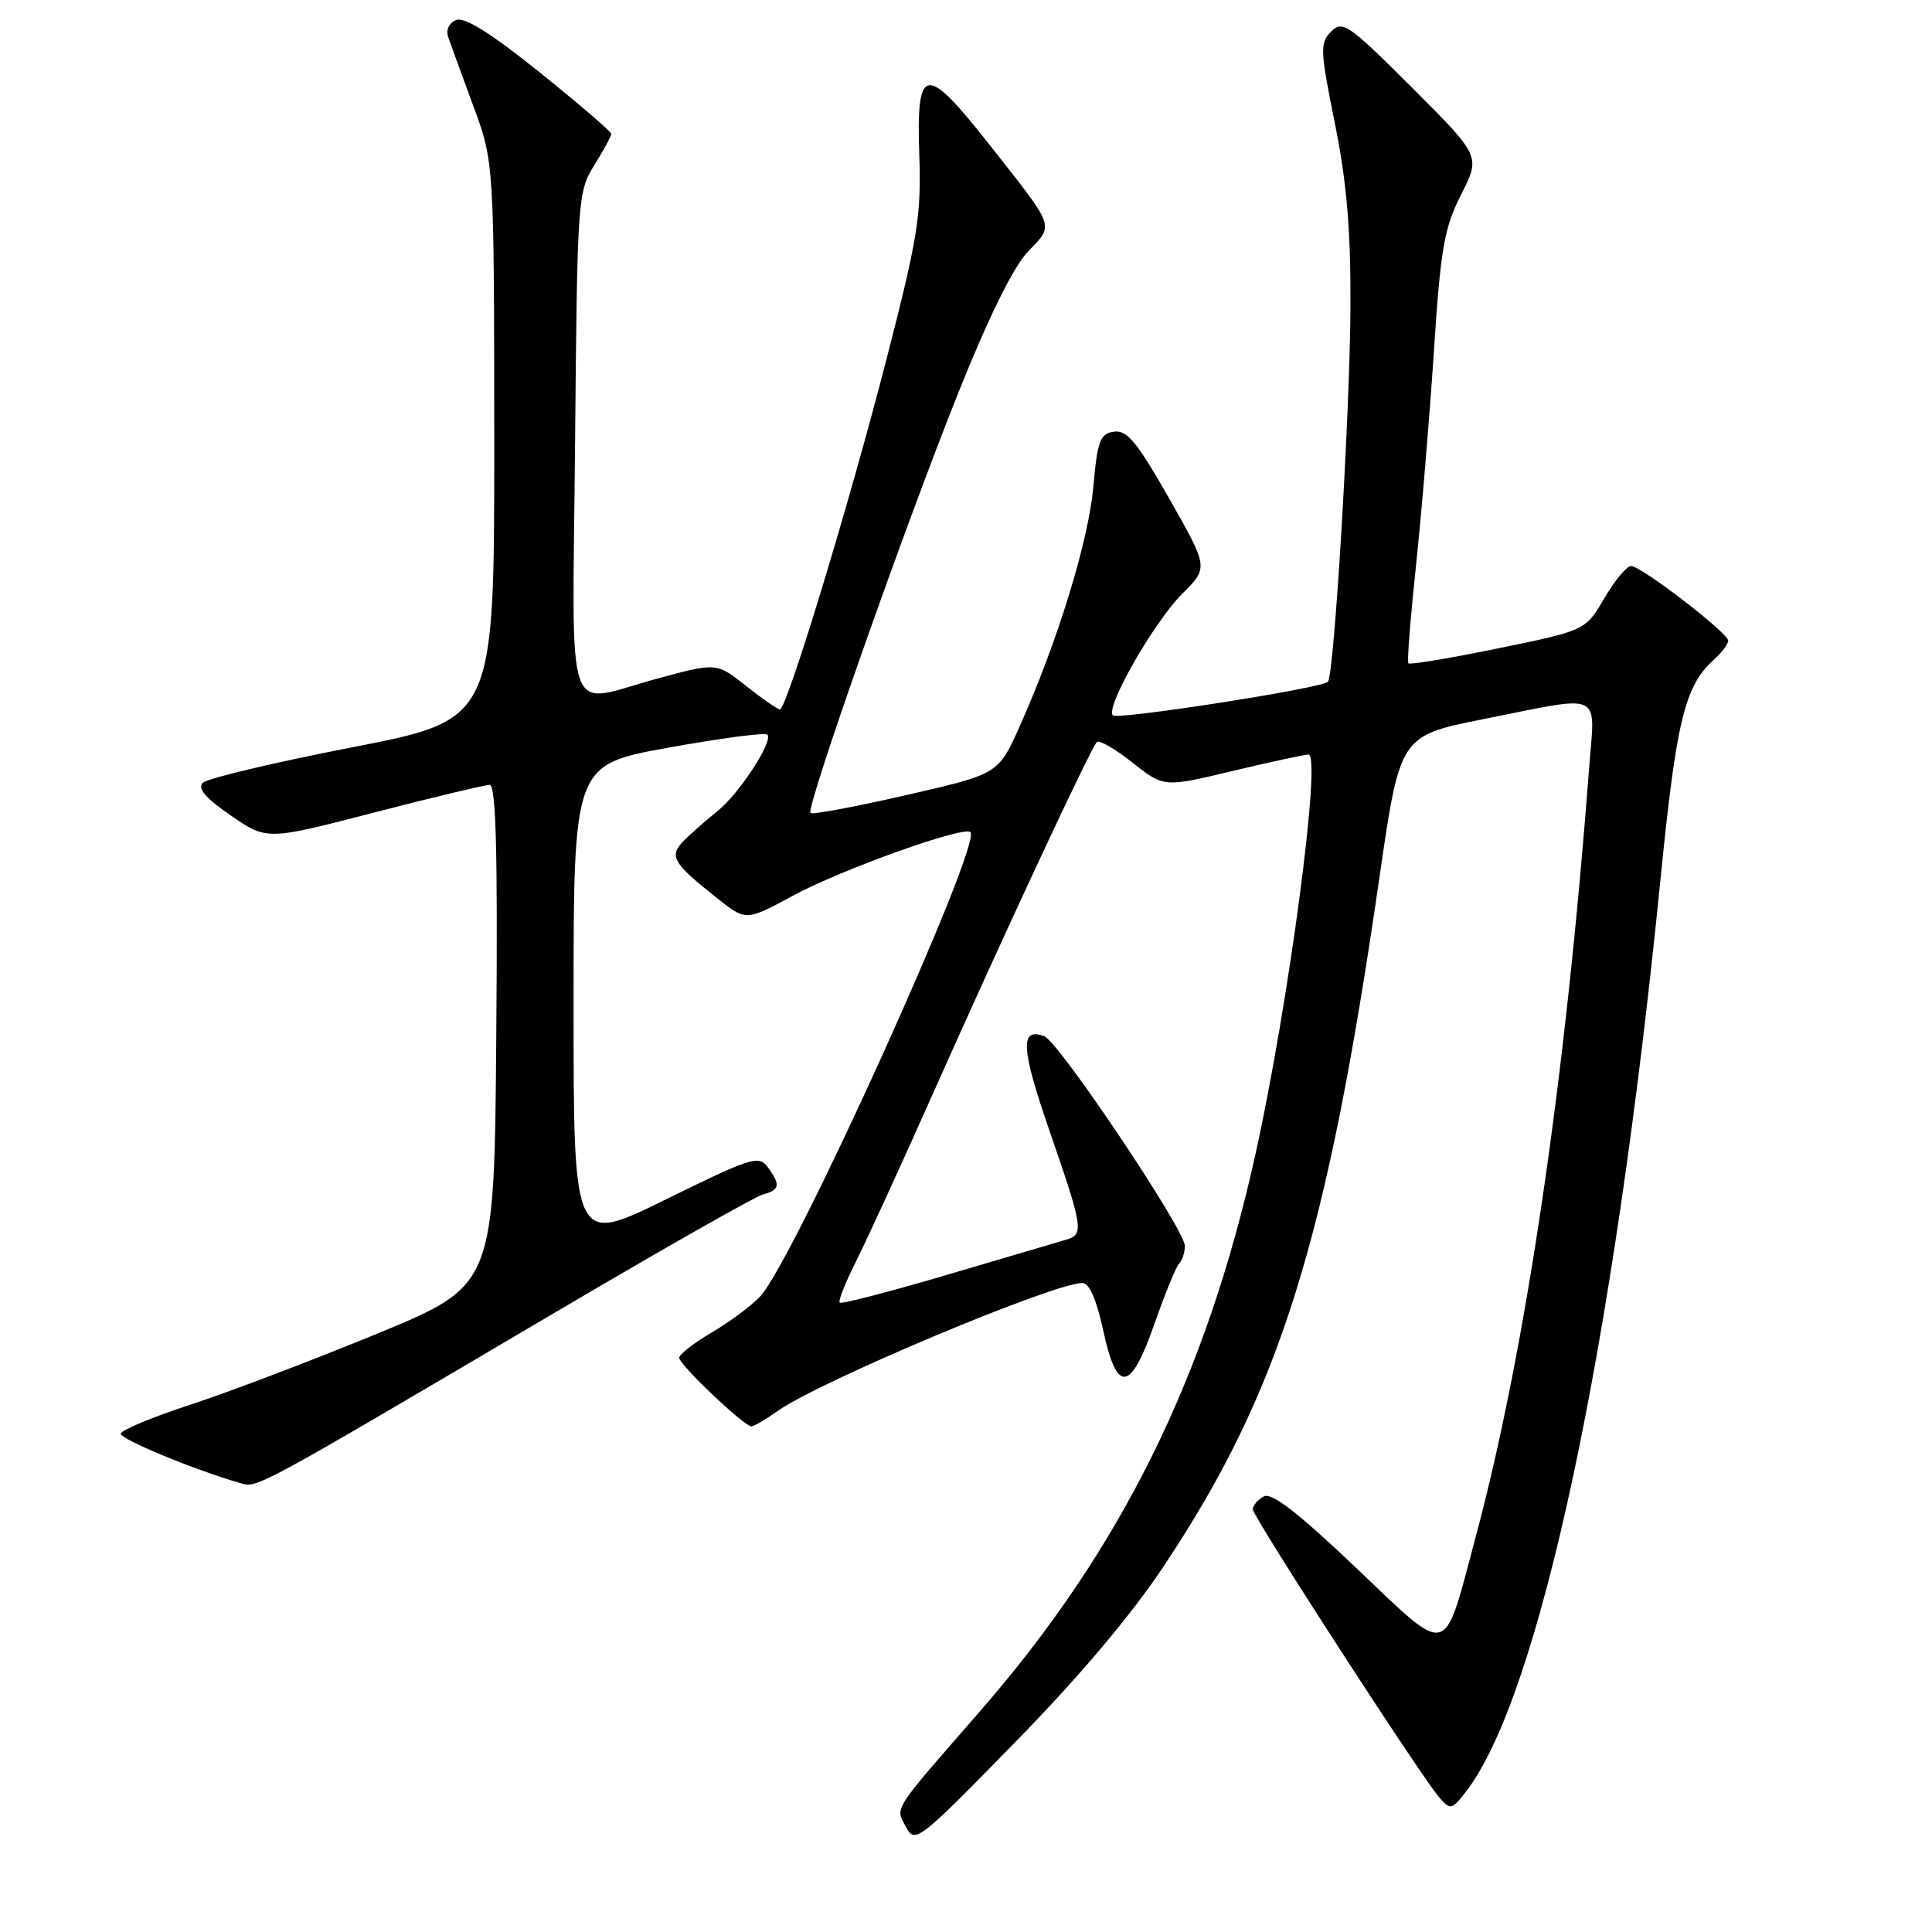 <?xml version="1.0" encoding="UTF-8" standalone="no"?>
<!DOCTYPE svg PUBLIC "-//W3C//DTD SVG 1.1//EN" "http://www.w3.org/Graphics/SVG/1.1/DTD/svg11.dtd" >
<svg xmlns="http://www.w3.org/2000/svg" xmlns:xlink="http://www.w3.org/1999/xlink" version="1.1" viewBox="0 0 256 256">
 <g >
 <path fill="currentColor"
d=" M 154.26 207.44 C 169.60 184.37 175.78 164.63 182.78 116.29 C 185.50 97.50 185.50 97.50 196.50 95.30 C 212.68 92.07 211.35 91.46 210.57 101.75 C 207.42 143.32 202.16 178.93 195.48 203.87 C 191.19 219.91 192.22 219.66 179.67 207.73 C 171.92 200.36 168.48 197.71 167.44 198.29 C 166.65 198.74 166.00 199.50 166.00 199.99 C 166.00 200.96 188.32 235.44 190.75 238.22 C 192.16 239.83 192.38 239.79 194.15 237.53 C 203.92 225.11 213.81 178.87 220.02 116.54 C 222.12 95.50 223.23 90.91 227.07 87.44 C 228.13 86.48 229.00 85.34 229.00 84.90 C 229.00 83.87 217.46 75.00 216.12 75.00 C 215.55 75.00 213.96 76.92 212.58 79.27 C 210.08 83.54 210.08 83.54 198.51 85.91 C 192.15 87.22 186.80 88.11 186.62 87.89 C 186.43 87.68 186.89 81.88 187.62 75.00 C 188.35 68.12 189.42 55.39 189.99 46.69 C 190.89 32.89 191.35 30.24 193.60 25.79 C 196.19 20.70 196.19 20.70 187.11 11.62 C 178.70 3.22 177.91 2.66 176.39 4.18 C 174.88 5.69 174.91 6.60 176.88 16.36 C 178.46 24.20 178.99 30.43 178.94 40.70 C 178.88 54.68 176.78 89.57 175.95 90.35 C 175.03 91.22 148.08 95.41 147.46 94.79 C 146.42 93.76 152.88 82.45 156.67 78.66 C 160.13 75.21 160.13 75.21 154.92 66.05 C 150.67 58.57 149.33 56.95 147.61 57.20 C 145.76 57.46 145.42 58.38 144.87 64.53 C 144.23 71.71 140.09 85.16 135.08 96.31 C 132.28 102.56 132.28 102.56 120.06 105.36 C 113.33 106.90 107.63 107.97 107.39 107.73 C 106.75 107.08 119.80 69.98 127.00 52.00 C 131.01 41.98 134.27 35.38 136.21 33.34 C 139.69 29.69 139.95 30.41 131.14 19.21 C 122.60 8.36 121.40 8.53 121.81 20.52 C 122.09 28.52 121.62 31.46 117.49 47.50 C 112.53 66.79 104.25 94.00 103.34 94.00 C 103.04 94.00 101.02 92.60 98.87 90.90 C 94.95 87.79 94.95 87.79 87.16 89.90 C 74.57 93.29 75.86 96.94 76.20 58.75 C 76.49 26.27 76.55 25.42 78.75 21.88 C 79.99 19.89 81.00 18.03 81.00 17.74 C 81.00 17.45 76.75 13.80 71.55 9.62 C 65.16 4.48 61.58 2.22 60.47 2.65 C 59.51 3.02 59.06 3.94 59.38 4.89 C 59.68 5.77 61.18 9.88 62.70 14.00 C 65.47 21.50 65.47 21.50 65.49 58.43 C 65.50 95.36 65.50 95.36 46.72 99.01 C 36.39 101.02 27.46 103.14 26.88 103.72 C 26.13 104.47 27.23 105.75 30.59 108.06 C 35.36 111.35 35.36 111.35 49.55 107.67 C 57.36 105.65 64.26 104.00 64.88 104.00 C 65.72 104.00 65.96 112.82 65.76 137.16 C 65.50 170.32 65.50 170.32 50.00 176.71 C 41.47 180.22 30.34 184.46 25.25 186.12 C 20.16 187.78 16.00 189.52 16.00 189.98 C 16.00 190.73 25.80 194.78 31.72 196.48 C 34.17 197.18 32.89 197.87 73.89 173.71 C 87.85 165.48 100.11 158.52 101.14 158.25 C 103.33 157.68 103.45 156.99 101.73 154.65 C 100.56 153.04 99.52 153.37 88.23 158.93 C 76.00 164.95 76.00 164.95 76.00 133.15 C 76.00 101.34 76.00 101.34 88.56 99.07 C 95.47 97.82 101.37 97.04 101.68 97.34 C 102.51 98.18 97.91 105.23 95.04 107.50 C 93.66 108.60 91.70 110.32 90.69 111.32 C 88.57 113.43 89.07 114.30 95.08 119.06 C 98.85 122.05 98.85 122.05 105.17 118.63 C 111.56 115.19 127.73 109.40 128.59 110.26 C 130.16 111.82 105.15 167.06 100.74 171.77 C 99.58 173.01 96.68 175.17 94.31 176.56 C 91.94 177.95 90.00 179.46 90.00 179.91 C 90.00 180.84 98.60 189.00 99.57 189.00 C 99.91 189.00 101.48 188.08 103.05 186.96 C 108.53 183.06 139.62 170.00 143.43 170.00 C 144.33 170.00 145.30 172.20 146.17 176.25 C 148.01 184.75 149.80 184.51 153.00 175.33 C 154.38 171.39 155.84 167.83 156.25 167.41 C 156.66 167.00 157.00 165.95 157.00 165.08 C 157.00 162.94 140.32 138.06 138.39 137.32 C 135.11 136.06 135.27 138.86 139.07 149.86 C 143.54 162.77 143.66 163.58 141.25 164.27 C 140.29 164.55 133.24 166.63 125.59 168.89 C 117.93 171.15 111.49 172.83 111.27 172.60 C 111.05 172.38 112.01 169.95 113.40 167.20 C 114.79 164.45 119.50 154.17 123.87 144.35 C 132.93 123.98 144.51 99.16 145.34 98.32 C 145.65 98.01 147.78 99.24 150.06 101.05 C 154.22 104.34 154.22 104.34 163.36 102.15 C 168.39 100.95 172.90 99.98 173.38 99.98 C 175.14 100.02 170.75 133.10 166.34 153.00 C 159.78 182.61 148.52 205.34 129.78 226.84 C 118.11 240.22 118.62 239.42 120.04 242.07 C 121.24 244.32 121.64 244.02 134.43 230.94 C 143.00 222.18 149.91 214.00 154.26 207.44 Z "/>
</g>
</svg>